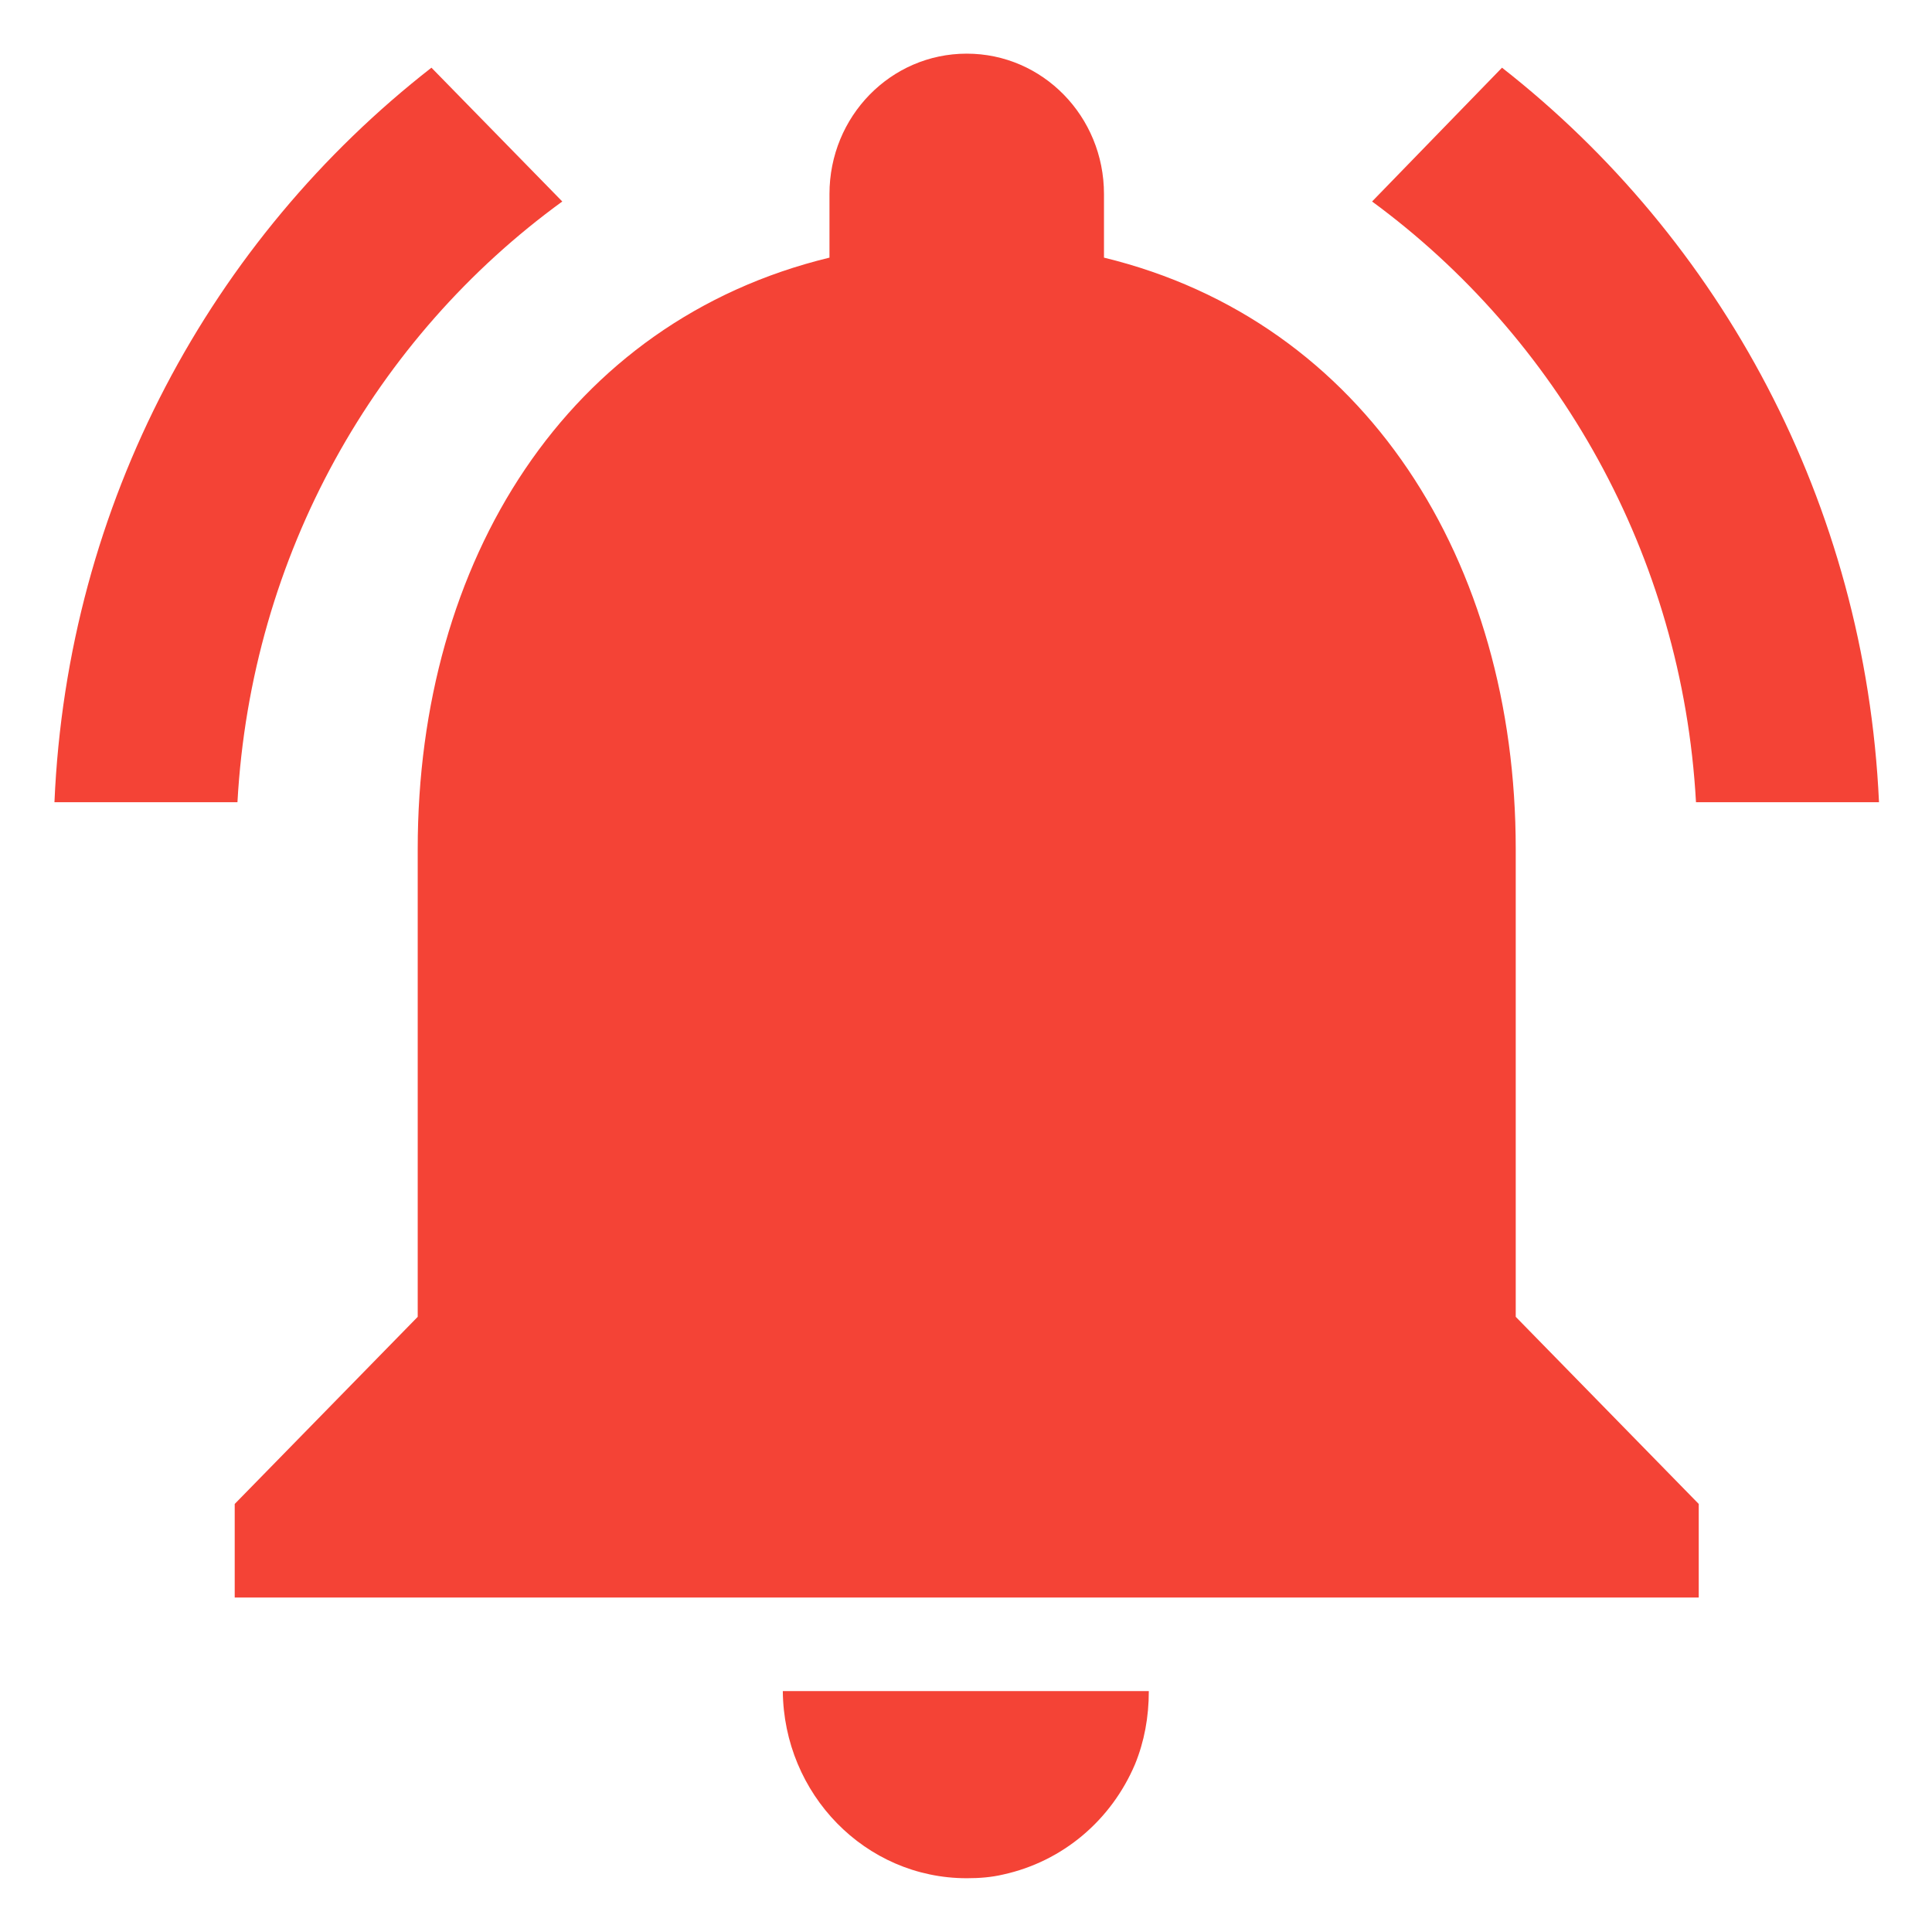 <?xml version="1.0" encoding="UTF-8" standalone="no"?>
<svg
   xmlns:dc="http://purl.org/dc/elements/1.1/"
   xmlns:cc="http://creativecommons.org/ns#"
   xmlns:rdf="http://www.w3.org/1999/02/22-rdf-syntax-ns#"
   xmlns:svg="http://www.w3.org/2000/svg"
   xmlns="http://www.w3.org/2000/svg"
   xmlns:sodipodi="http://sodipodi.sourceforge.net/DTD/sodipodi-0.dtd"
   xmlns:inkscape="http://www.inkscape.org/namespaces/inkscape"
   height="72"
   viewBox="0 0 72 72"
   width="72"
   id="svg2"
   version="1.1"
   inkscape:version="0.91 r13725"
   sodipodi:docname="Alert.svg"
   style="fill:#ffffff">
  <defs
     id="defs10" />
  <sodipodi:namedview
     pagecolor="#ffffff"
     bordercolor="#666666"
     borderopacity="1"
     objecttolerance="10"
     gridtolerance="10"
     guidetolerance="10"
     inkscape:pageopacity="0"
     inkscape:pageshadow="2"
     inkscape:window-width="1301"
     inkscape:window-height="744"
     id="namedview8"
     showgrid="false"
     inkscape:zoom="3.4766083"
     inkscape:cx="26.736496"
     inkscape:cy="7.9931029"
     inkscape:window-x="65"
     inkscape:window-y="24"
     inkscape:window-maximized="1"
     inkscape:current-layer="svg2" />
  <path
     d="m 0,48 24,0 0,24 -24,0 z"
     id="path4"
     inkscape:connector-curvature="0"
     style="fill:none" />
  <g
     id="g4140"
     transform="matrix(3.41,0,0,3.487,-4.893,-6.718)">
    <path
       style="fill:#f44336;fill-opacity:1"
       id="path6"
       d="M 7.58,4.08 6.15,2.65 C 3.75,4.48 2.17,7.3 2.03,10.5 l 2,0 C 4.18,7.85 5.54,5.53 7.58,4.08 Z m 12.39,6.42 2,0 C 21.82,7.3 20.24,4.48 17.85,2.65 l -1.42,1.43 c 2.02,1.45 3.39,3.77 3.54,6.42 z M 18,11 C 18,7.93 16.36,5.36 13.5,4.68 L 13.5,4 C 13.5,3.17 12.83,2.5 12,2.5 11.17,2.5 10.5,3.17 10.5,4 l 0,0.68 C 7.63,5.36 6,7.92 6,11 l 0,5 -2,2 0,1 16,0 0,-1 -2,-2 0,-5 z m -6,11 c 0.14,0 0.27,-0.01 0.4,-0.04 0.65,-0.14 1.18,-0.58 1.44,-1.18 0.1,-0.24 0.15,-0.5 0.15,-0.78 l -4,0 c 0.01,1.1 0.9,2 2.01,2 z"
       inkscape:connector-curvature="0" />
  </g>
</svg>
